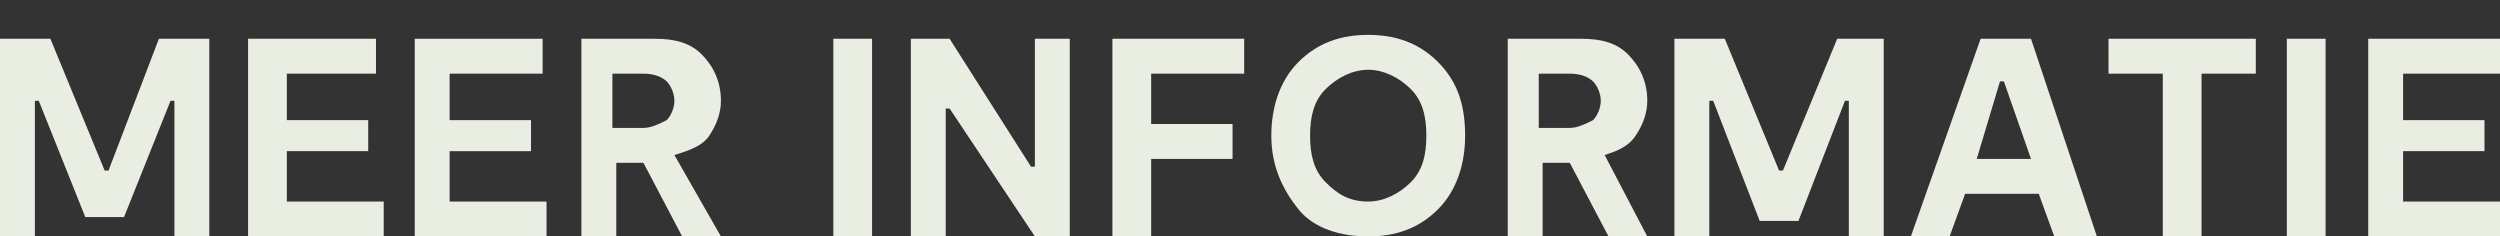 <?xml version="1.0" encoding="utf-8"?>
<!-- Generator: Adobe Illustrator 22.1.0, SVG Export Plug-In . SVG Version: 6.00 Build 0)  -->
<svg version="1.1" id="Laag_1" xmlns="http://www.w3.org/2000/svg" xmlns:xlink="http://www.w3.org/1999/xlink" x="0px" y="0px"
	 width="64.5px" height="6.1px" viewBox="0 0 64.5 6.1" style="enable-background:new 0 0 64.5 6.1;" xml:space="preserve">
<rect x="0" y="0" width="64.5" height="6.1" fill="#333333" stroke="none"/>
<style type="text/css">
	.st0{fill:#EAEDE1;}
</style>
<g>
	<path class="st0" d="M5.4,1v5.1H4.5V2.6H4.4L3.2,5.6h-1L1,2.6H0.9v3.5H0V1h1.3l1.4,3.4h0.1L4.1,1H5.4z"/>
	<path class="st0" d="M7.4,5.2h2.5v0.9H6.4V1h3.3v0.9H7.4v1.2h2.1v0.8H7.4V5.2z"/>
	<path class="st0" d="M11.6,5.2h2.5v0.9h-3.4V1H14v0.9h-2.4v1.2h2.1v0.8h-2.1V5.2z"/>
	<path class="st0" d="M18.6,6.1h-1l-1-1.9h-0.7v1.9h-0.9V1h1.9c0.5,0,0.9,0.1,1.2,0.4c0.3,0.3,0.5,0.7,0.5,1.2
		c0,0.3-0.1,0.6-0.3,0.9S17.7,3.9,17.4,4L18.6,6.1z M15.8,1.9v1.4h0.8c0.2,0,0.4-0.1,0.6-0.2c0.1-0.1,0.2-0.3,0.2-0.5
		c0-0.2-0.1-0.4-0.2-0.5c-0.1-0.1-0.3-0.2-0.6-0.2H15.8z"/>
	<path class="st0" d="M22.5,1v5.1h-1V1H22.5z"/>
	<path class="st0" d="M26.7,1h0.9v5.1h-0.9l-2.2-3.3h-0.1v3.3h-0.9V1h1l2.1,3.3h0.1V1z"/>
	<path class="st0" d="M32.1,1.9h-2.4v1.3h2.1v0.9h-2.1v2h-1V1h3.4V1.9z"/>
	<path class="st0" d="M35.3,6.1c-0.7,0-1.4-0.2-1.8-0.7s-0.7-1.1-0.7-1.9c0-0.7,0.2-1.4,0.7-1.9c0.5-0.5,1.1-0.7,1.8-0.7
		c0.7,0,1.3,0.2,1.8,0.7s0.7,1.1,0.7,1.9c0,0.7-0.2,1.4-0.7,1.9S36,6.1,35.3,6.1z M35.3,5.2c0.4,0,0.8-0.2,1.1-0.5s0.4-0.7,0.4-1.2
		s-0.1-0.9-0.4-1.2c-0.3-0.3-0.7-0.5-1.1-0.5S34.5,2,34.2,2.3c-0.3,0.3-0.4,0.7-0.4,1.2s0.1,0.9,0.4,1.2S34.8,5.2,35.3,5.2z"/>
	<path class="st0" d="M42.5,6.1h-1l-1-1.9h-0.7v1.9h-0.9V1h1.9c0.5,0,0.9,0.1,1.2,0.4c0.3,0.3,0.5,0.7,0.5,1.2
		c0,0.3-0.1,0.6-0.3,0.9S41.7,3.9,41.4,4L42.5,6.1z M39.7,1.9v1.4h0.8c0.2,0,0.4-0.1,0.6-0.2c0.1-0.1,0.2-0.3,0.2-0.5
		c0-0.2-0.1-0.4-0.2-0.5c-0.1-0.1-0.3-0.2-0.6-0.2H39.7z"/>
	<path class="st0" d="M48.6,1v5.1h-0.9V2.6h-0.1l-1.2,3.1h-1l-1.2-3.1h-0.1v3.5h-0.9V1h1.3l1.4,3.4H46L47.4,1H48.6z"/>
	<path class="st0" d="M53,6.1l-0.4-1.1h-1.9l-0.4,1.1h-1L51.1,1h1.3l1.7,5.1H53z M51,4.1h1.4l-0.7-2h-0.1L51,4.1z"/>
	<path class="st0" d="M58.2,1v0.9h-1.4v4.2h-1V1.9h-1.4V1H58.2z"/>
	<path class="st0" d="M60,1v5.1h-1V1H60z"/>
	<path class="st0" d="M62,5.2h2.5v0.9h-3.4V1h3.4v0.9H62v1.2h2.1v0.8H62V5.2z"/>
</g>
</svg>
